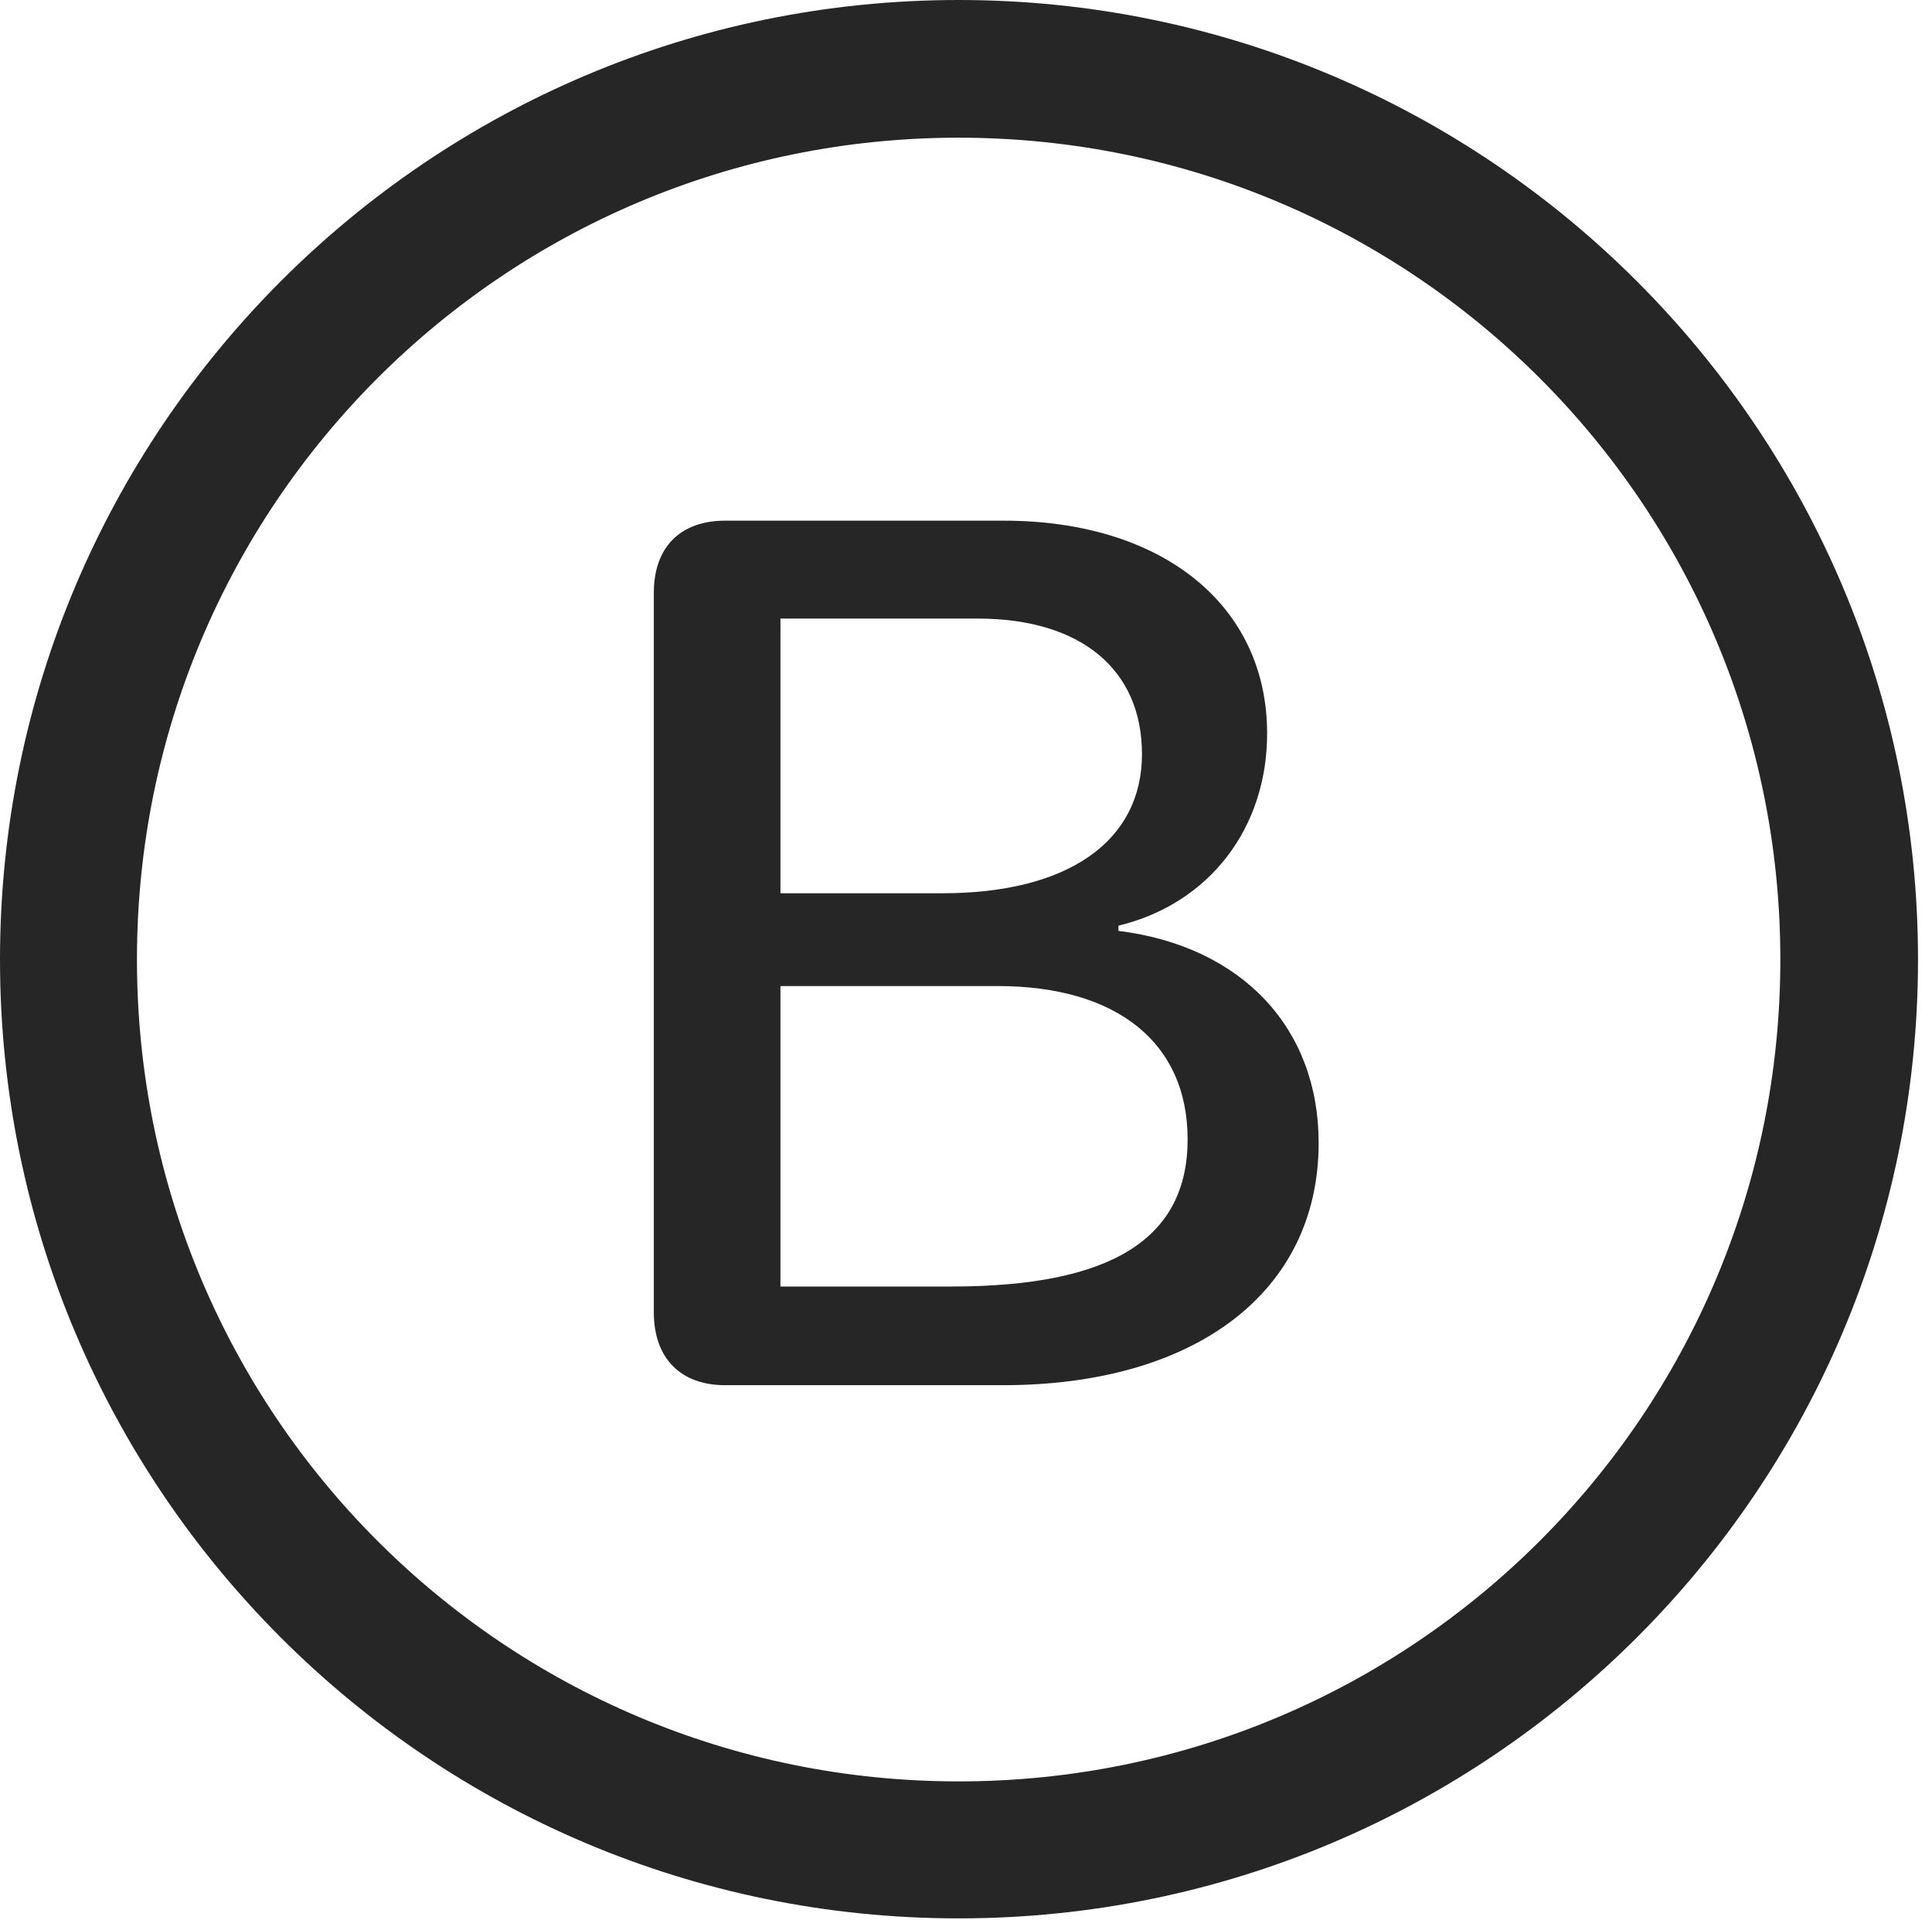 <?xml version="1.0" encoding="UTF-8"?>
<!--Generator: Apple Native CoreSVG 326-->
<!DOCTYPE svg
PUBLIC "-//W3C//DTD SVG 1.1//EN"
       "http://www.w3.org/Graphics/SVG/1.1/DTD/svg11.dtd">
<svg version="1.1" xmlns="http://www.w3.org/2000/svg" xmlns:xlink="http://www.w3.org/1999/xlink" viewBox="0 0 51.25 50.918">
 <g>
  <rect height="50.918" opacity="0" width="51.25" x="0" y="0"/>
  <path d="M25.43 50.879C39.473 50.879 50.879 39.492 50.879 25.449C50.879 11.406 39.473 0 25.43 0C11.387 0 0 11.406 0 25.449C0 39.492 11.387 50.879 25.43 50.879ZM25.43 47.246C13.379 47.246 3.633 37.5 3.633 25.449C3.633 13.398 13.379 3.652 25.43 3.652C37.48 3.652 47.227 13.398 47.227 25.449C47.227 37.5 37.48 47.246 25.43 47.246Z" fill="black" fill-opacity="0.85"/>
  <path d="M19.238 36.738L26.602 36.738C31.719 36.738 34.98 34.258 34.98 30.312C34.98 27.266 32.949 25.098 29.668 24.688L29.668 24.551C32.09 23.965 33.613 21.953 33.613 19.453C33.613 16.055 30.84 13.809 26.621 13.809L19.238 13.809C18.047 13.809 17.344 14.512 17.344 15.723L17.344 34.805C17.344 36.016 18.047 36.738 19.238 36.738ZM20.703 23.691L20.703 16.406L25.938 16.406C28.672 16.406 30.293 17.754 30.293 20C30.293 22.305 28.34 23.691 25 23.691ZM20.703 34.121L20.703 26.152L26.465 26.152C29.629 26.152 31.504 27.656 31.504 30.215C31.504 32.852 29.492 34.121 25.234 34.121Z" fill="black" fill-opacity="0.85"/>
 </g>
</svg>

